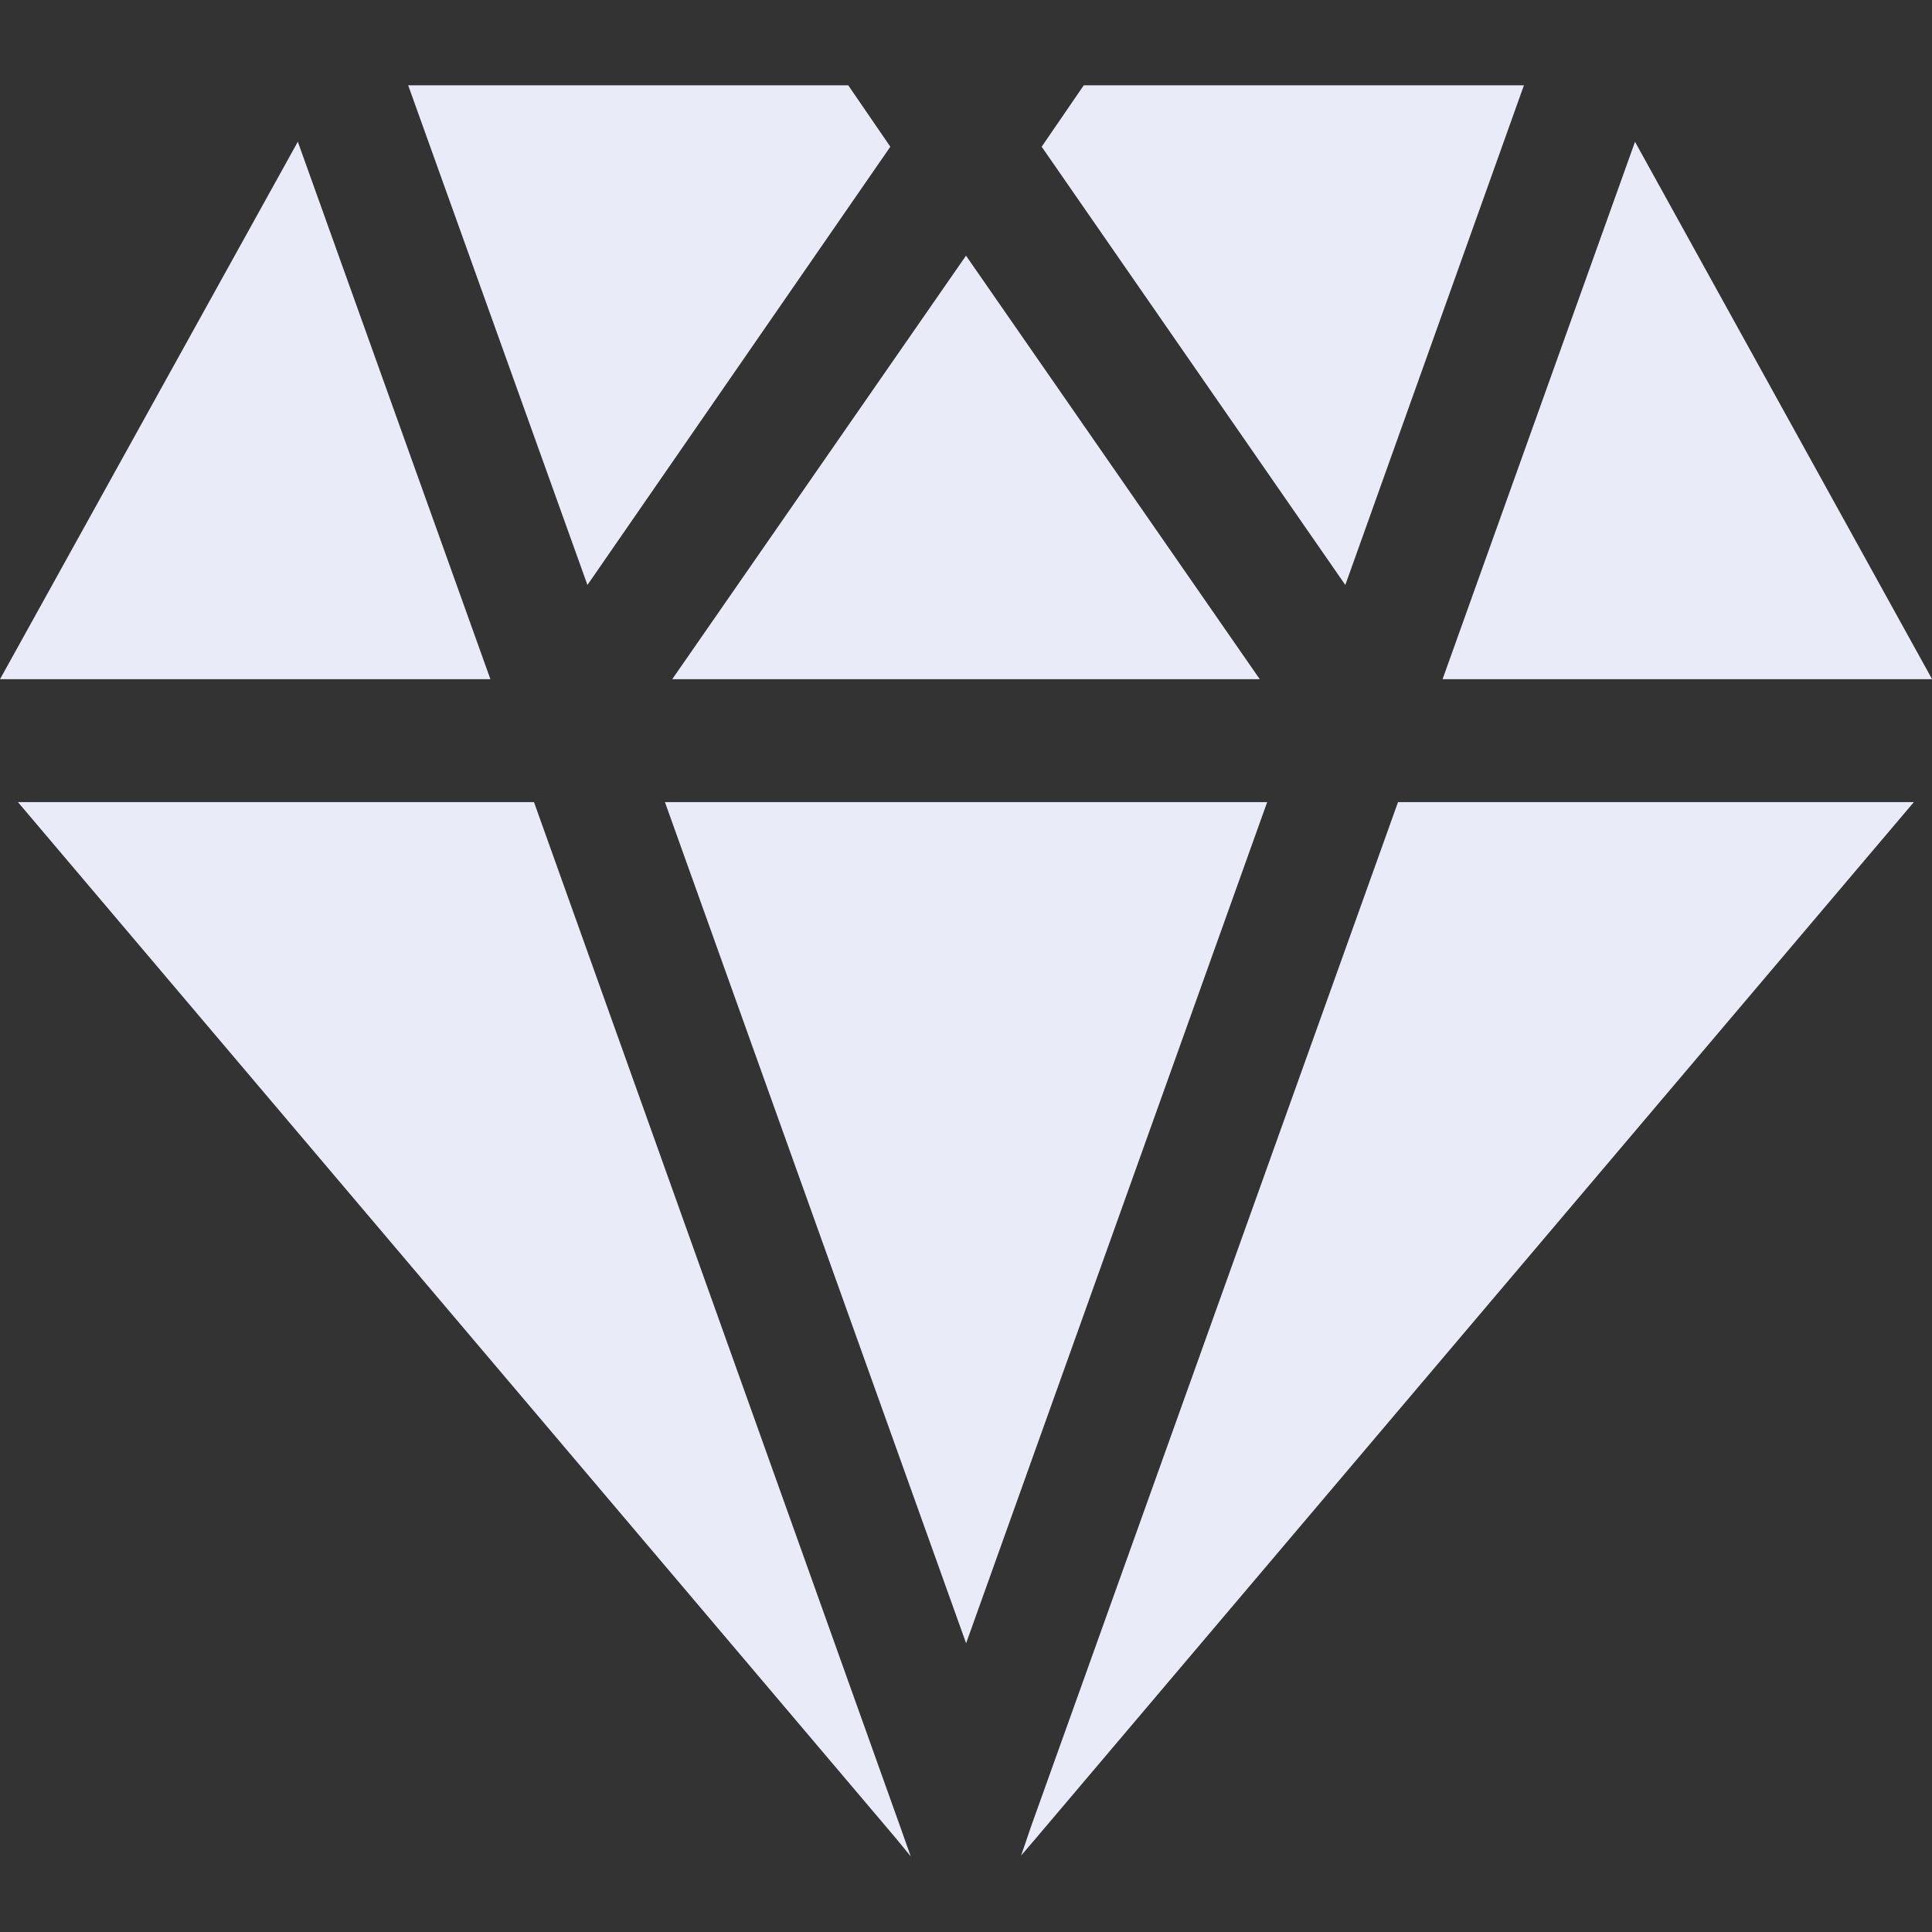 <svg width="18" height="18" viewBox="0 0 18 18" fill="none" xmlns="http://www.w3.org/2000/svg"><rect x="0" y="0" width="18" height="18" fill="#333333" stroke="none"/><g clip-path="url(#a)" fill="#E9EBF9"><path d="M2.775 1.321l1.794 5.007H0L2.775 1.32zm5.52.046L5.473 5.45 3.803.795h4.1l.392.572zm3.442 4.961H6.263L9 2.382l2.737 3.946zM14.198.795L12.534 5.45 9.705 1.367l.392-.572h4.1zM18 6.328h-4.56l1.793-5.007 2.768 5.007zM8.485 17.295l-.138-.168-8.18-9.654h4.808l3.41 9.54.1.282zm3.321-9.822L9.001 15.31 6.195 7.473h5.611zm6.025 0l-8.18 9.654-.137.16.091-.267 3.42-9.547h4.806z"/></g><defs><clipPath id="a"><path fill="#fff" d="M0 0h18v18H0z"/></clipPath></defs></svg>